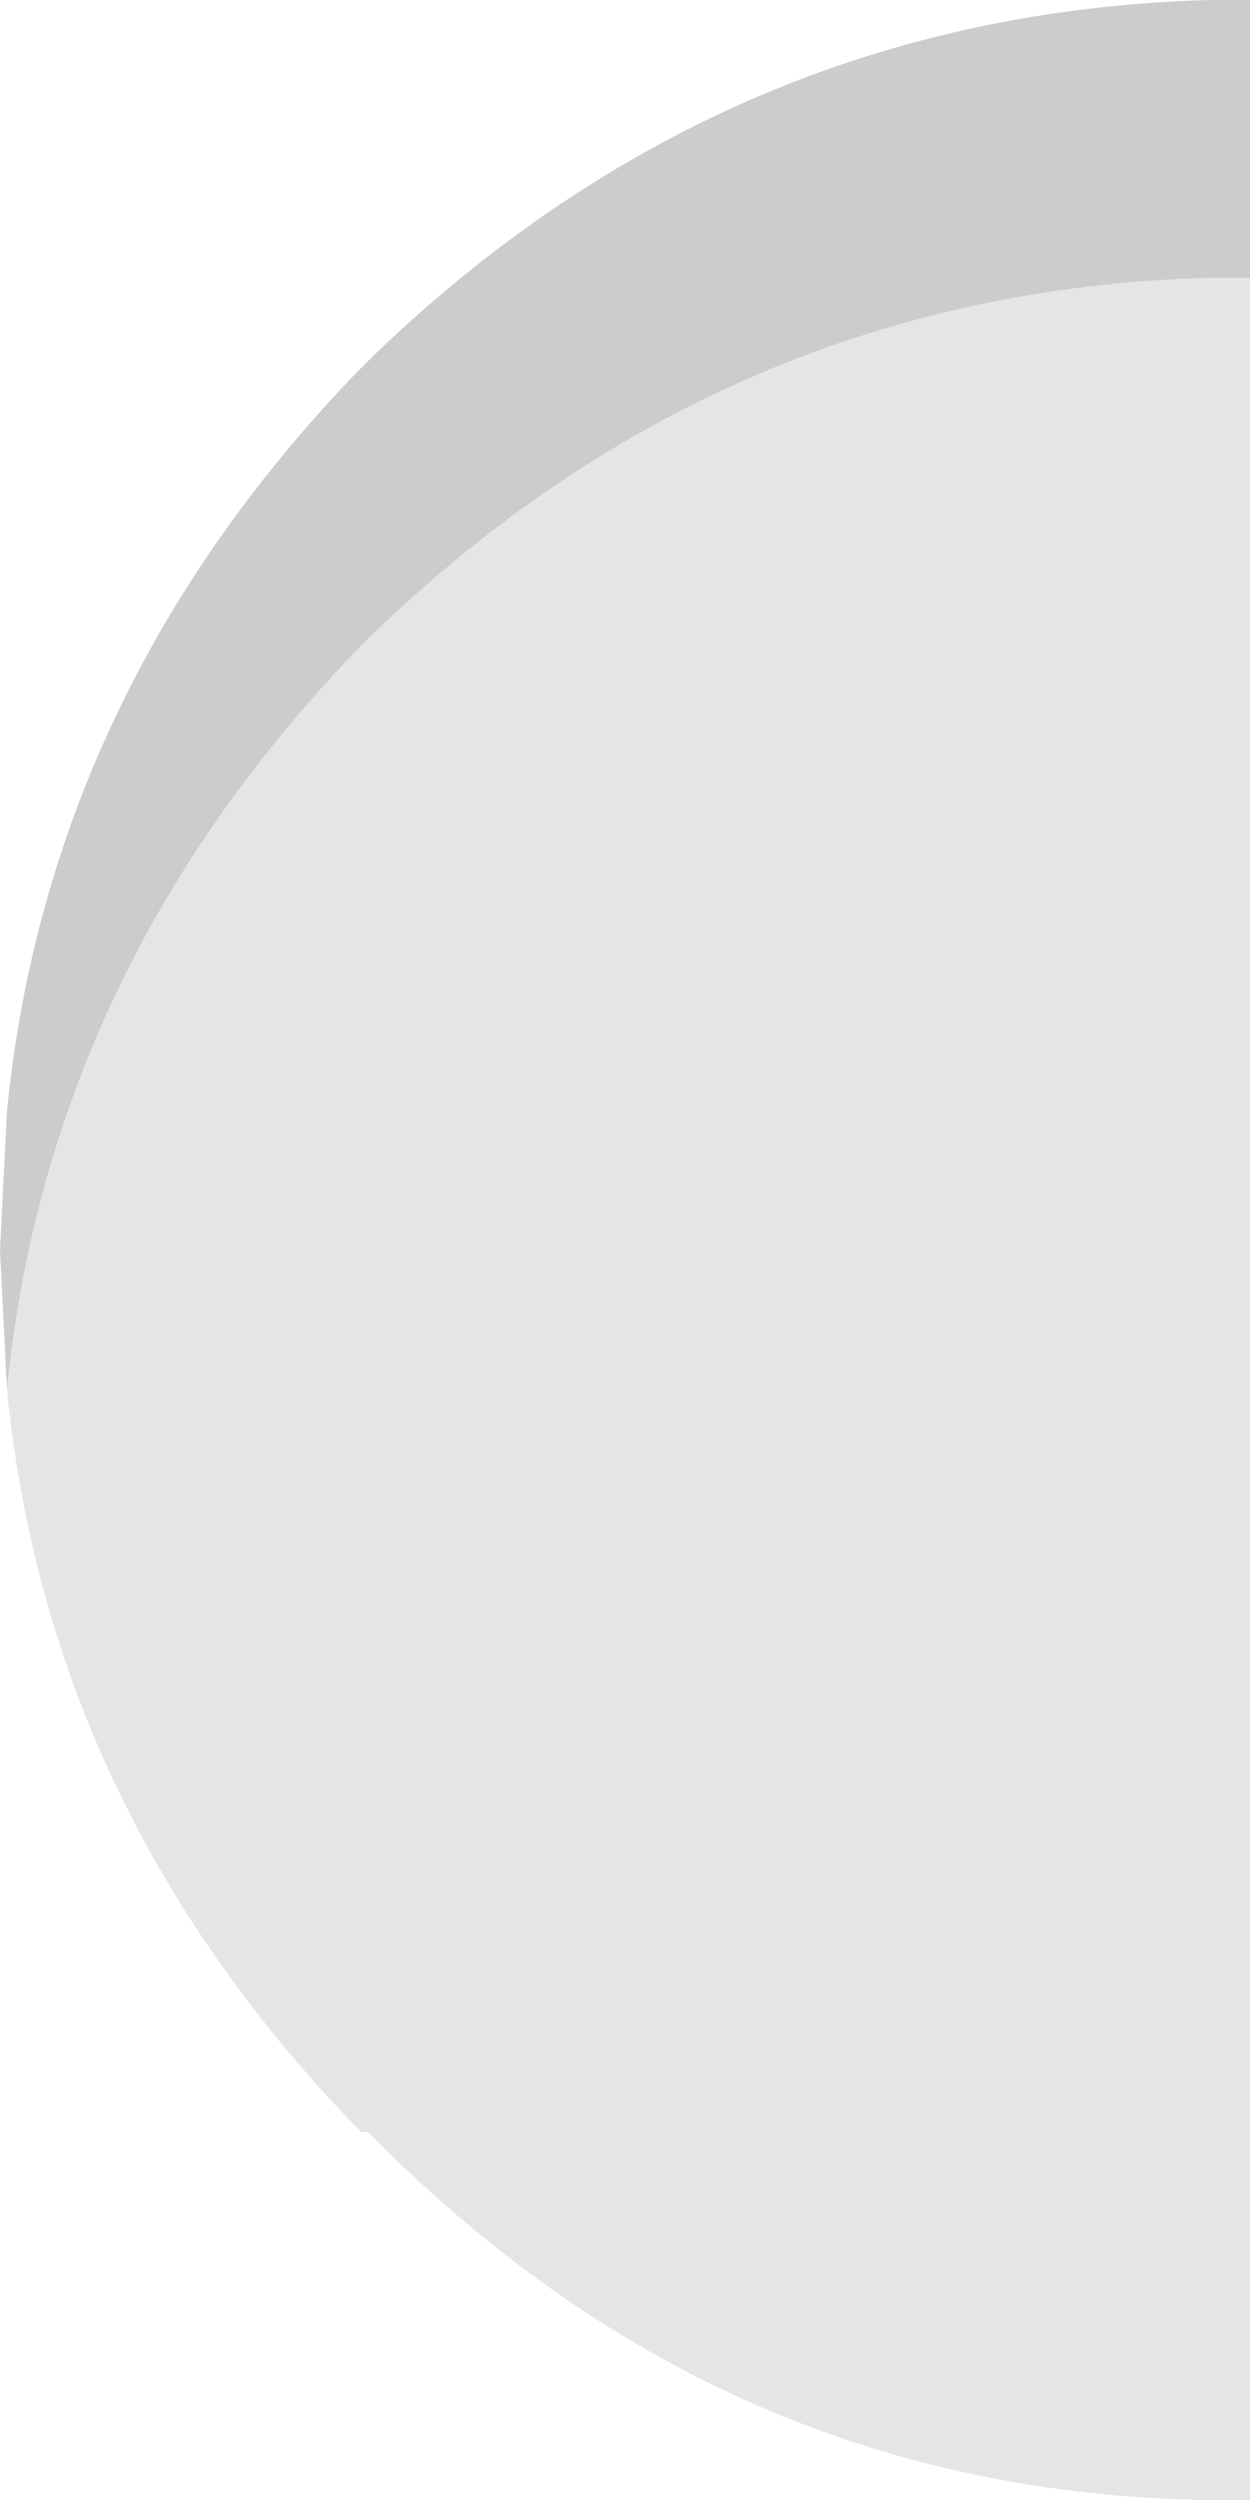<?xml version="1.0" encoding="UTF-8" standalone="no"?>
<svg
   version="1.1"
   id="svg248"
   width="9"
   height="18"
   xmlns="http://www.w3.org/2000/svg"
   xmlns:svg="http://www.w3.org/2000/svg">
  <defs
     id="defs1" />
  <g
     id="g267"
     transform="translate(-30,-760)">
    <path
       stroke="none"
       fill="#000000"
       fill-opacity="0.2"
       d="M 39,762 H 38.85 38.7 q -3.45,0.1 -6,2.55 l -0.15,0.15 q -2.2,2.3 -2.5,5.3 l -0.05,-1 0.05,-1 q 0.3,-3 2.5,-5.3 l 0.15,-0.15 q 2.55,-2.45 6,-2.55 H 38.85 39 v 2"
       id="path41" />
    <path
       stroke="none"
       fill="#000000"
       fill-opacity="0.102"
       d="m 39,762 v 16 H 38.85 38.7 q -3.5,-0.05 -6.05,-2.65 H 32.6 q -2.25,-2.3 -2.55,-5.35 0.3,-3 2.5,-5.3 l 0.15,-0.15 q 2.55,-2.45 6,-2.55 H 38.85 39"
       id="path42" />
  </g>
</svg>

